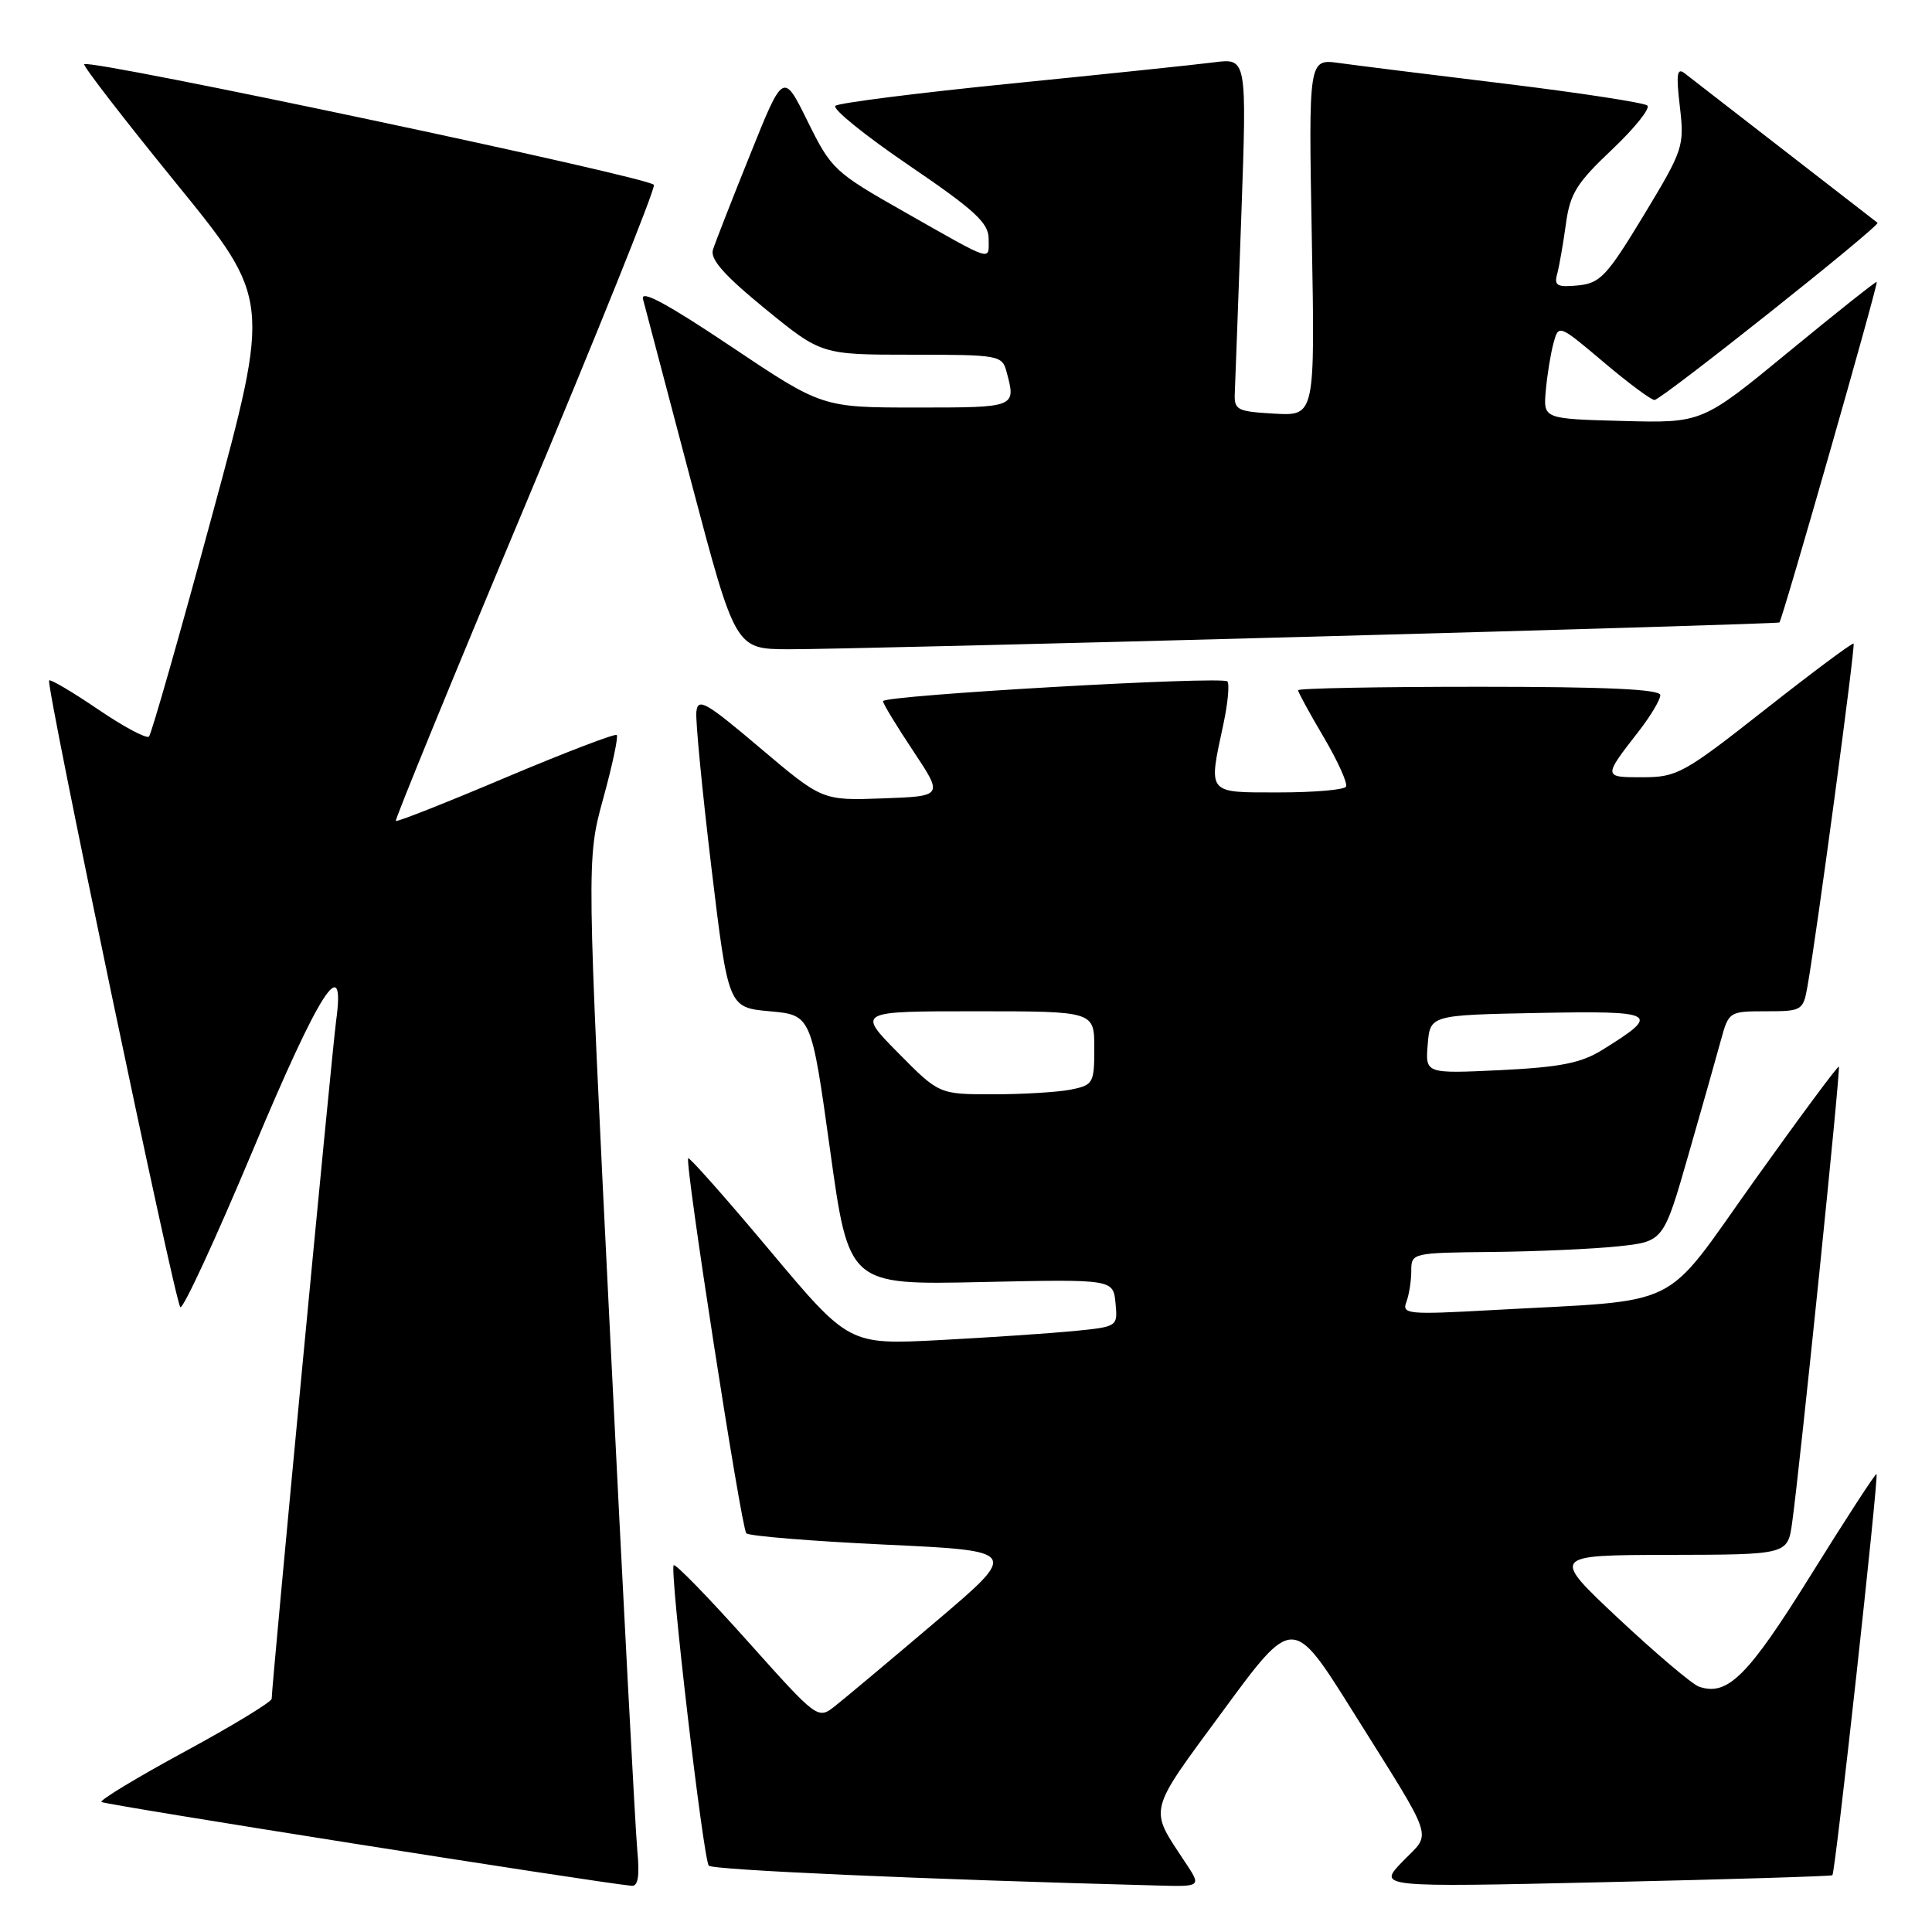 <?xml version="1.0" encoding="UTF-8" standalone="no"?>
<!DOCTYPE svg PUBLIC "-//W3C//DTD SVG 1.1//EN" "http://www.w3.org/Graphics/SVG/1.1/DTD/svg11.dtd" >
<svg xmlns="http://www.w3.org/2000/svg" xmlns:xlink="http://www.w3.org/1999/xlink" version="1.1" viewBox="0 0 256 256">
 <g >
 <path fill="currentColor"
d=" M 84.45 245.25 C 84.20 242.64 82.58 212.01 80.86 177.19 C 77.72 113.89 77.72 113.89 79.92 105.84 C 81.14 101.42 81.95 97.61 81.72 97.39 C 81.50 97.17 74.89 99.70 67.02 103.02 C 59.16 106.35 52.60 108.94 52.45 108.78 C 52.30 108.63 60.00 89.83 69.57 67.00 C 79.14 44.17 86.83 25.05 86.65 24.50 C 86.35 23.54 11.90 7.77 11.16 8.51 C 10.96 8.71 16.44 15.80 23.33 24.27 C 35.87 39.68 35.87 39.68 28.09 68.35 C 23.82 84.11 20.06 97.28 19.74 97.60 C 19.42 97.92 16.38 96.30 13.00 94.00 C 9.62 91.70 6.69 89.97 6.51 90.16 C 6.03 90.64 23.13 172.34 23.89 173.20 C 24.22 173.59 28.54 164.25 33.49 152.45 C 42.35 131.29 45.82 125.88 44.54 135.25 C 44.00 139.16 36.00 223.36 36.00 225.09 C 36.00 225.51 30.82 228.66 24.49 232.09 C 18.17 235.52 13.19 238.53 13.44 238.77 C 13.79 239.13 78.66 249.38 83.70 249.88 C 84.54 249.96 84.77 248.57 84.45 245.25 Z  M 157.04 246.75 C 152.21 239.45 151.97 240.40 162.06 226.69 C 171.31 214.10 171.31 214.10 179.19 226.67 C 190.35 244.50 189.73 242.65 185.86 246.65 C 182.53 250.08 182.53 250.08 212.52 249.40 C 229.01 249.03 242.64 248.61 242.80 248.48 C 243.19 248.16 248.96 195.63 248.65 195.32 C 248.52 195.19 244.62 201.19 239.98 208.65 C 231.61 222.11 228.91 224.80 225.12 223.49 C 224.23 223.18 219.45 219.13 214.50 214.50 C 205.50 206.06 205.50 206.06 221.19 206.03 C 236.88 206.00 236.88 206.00 237.47 201.75 C 238.52 194.19 243.92 141.58 243.66 141.33 C 243.53 141.19 238.49 147.99 232.46 156.44 C 220.01 173.88 223.50 172.16 197.59 173.60 C 186.61 174.21 185.74 174.13 186.34 172.55 C 186.70 171.61 187.00 169.75 187.00 168.42 C 187.00 166.02 187.08 166.00 197.75 165.89 C 203.66 165.83 211.19 165.49 214.47 165.14 C 220.43 164.50 220.43 164.50 223.73 153.00 C 225.55 146.68 227.49 139.81 228.05 137.75 C 229.06 134.06 229.16 134.00 233.99 134.00 C 238.75 134.00 238.93 133.90 239.49 130.75 C 240.70 123.99 245.87 85.54 245.61 85.28 C 245.46 85.13 240.20 89.05 233.92 93.99 C 223.15 102.47 222.23 102.98 217.69 102.99 C 212.39 103.00 212.39 103.00 217.17 96.86 C 218.73 94.85 220.00 92.71 220.00 92.11 C 220.00 91.33 212.87 91.00 196.00 91.00 C 182.80 91.00 172.00 91.20 172.00 91.46 C 172.00 91.71 173.53 94.52 175.41 97.70 C 177.28 100.88 178.61 103.83 178.35 104.24 C 178.09 104.66 174.08 105.00 169.44 105.00 C 159.86 105.00 160.10 105.30 162.10 95.98 C 162.70 93.17 162.94 90.61 162.63 90.29 C 161.89 89.56 117.00 92.13 117.00 92.91 C 117.00 93.23 118.80 96.20 121.00 99.50 C 124.99 105.50 124.99 105.50 116.98 105.79 C 108.96 106.08 108.96 106.08 100.73 99.12 C 93.49 92.99 92.47 92.41 92.27 94.33 C 92.15 95.52 93.05 104.83 94.27 115.00 C 96.50 133.50 96.50 133.50 102.00 134.00 C 107.50 134.50 107.50 134.50 109.99 152.38 C 112.47 170.26 112.47 170.26 129.99 169.88 C 147.50 169.50 147.50 169.50 147.81 172.65 C 148.11 175.79 148.11 175.79 142.31 176.37 C 139.11 176.68 131.09 177.22 124.49 177.57 C 112.48 178.19 112.48 178.19 101.99 165.68 C 96.22 158.80 91.36 153.30 91.19 153.48 C 90.70 153.97 98.21 202.42 98.89 203.17 C 99.23 203.53 107.50 204.21 117.27 204.67 C 135.04 205.50 135.04 205.50 124.00 214.87 C 117.92 220.03 111.92 225.06 110.66 226.05 C 108.36 227.86 108.36 227.86 99.02 217.42 C 93.89 211.68 89.50 207.17 89.27 207.40 C 88.70 207.97 93.18 246.33 93.92 247.21 C 94.40 247.78 122.20 249.02 153.35 249.84 C 159.20 250.00 159.20 250.00 157.04 246.75 Z  M 173.50 84.37 C 207.60 83.45 235.62 82.60 235.78 82.48 C 236.15 82.21 248.91 37.58 248.68 37.35 C 248.58 37.25 243.33 41.42 237.02 46.61 C 225.54 56.06 225.54 56.06 215.02 55.78 C 204.50 55.50 204.50 55.50 204.82 51.80 C 205.00 49.77 205.45 46.95 205.83 45.53 C 206.52 42.95 206.52 42.95 212.47 47.97 C 215.74 50.74 218.78 53.00 219.23 53.00 C 220.13 53.00 249.24 29.87 248.78 29.52 C 248.47 29.29 225.25 11.29 223.22 9.71 C 222.21 8.92 222.08 9.82 222.59 14.13 C 223.20 19.39 223.06 19.83 217.80 28.53 C 212.91 36.60 212.04 37.53 209.09 37.82 C 206.34 38.09 205.90 37.85 206.33 36.32 C 206.60 35.32 207.12 32.36 207.48 29.75 C 208.03 25.66 208.88 24.28 213.59 19.83 C 216.60 16.98 218.71 14.35 218.28 13.98 C 217.85 13.61 209.40 12.31 199.50 11.10 C 189.60 9.90 179.67 8.66 177.44 8.35 C 173.39 7.79 173.39 7.79 173.82 31.45 C 174.25 55.11 174.25 55.11 168.88 54.81 C 163.85 54.52 163.51 54.34 163.62 52.00 C 163.68 50.62 164.07 40.09 164.48 28.60 C 165.22 7.70 165.22 7.70 160.86 8.26 C 158.46 8.57 146.38 9.83 134.00 11.07 C 121.62 12.31 111.13 13.64 110.69 14.02 C 110.24 14.41 114.63 17.96 120.44 21.91 C 129.18 27.86 131.00 29.54 131.00 31.63 C 131.00 34.62 131.82 34.88 119.82 28.07 C 110.56 22.82 110.15 22.43 107.02 16.09 C 103.79 9.54 103.79 9.54 99.41 20.45 C 96.99 26.45 94.77 32.14 94.47 33.09 C 94.07 34.34 95.96 36.48 101.38 40.91 C 108.84 47.00 108.84 47.00 120.80 47.00 C 132.36 47.00 132.79 47.08 133.37 49.25 C 134.65 54.01 134.68 54.00 121.47 54.00 C 108.94 54.00 108.94 54.00 96.82 45.88 C 88.41 40.25 84.86 38.33 85.20 39.63 C 85.47 40.66 88.33 51.51 91.56 63.75 C 97.44 86.00 97.44 86.00 104.47 86.03 C 108.34 86.05 139.40 85.30 173.50 84.37 Z  M 119.00 139.50 C 113.57 134.00 113.57 134.00 129.28 134.00 C 145.00 134.00 145.00 134.00 145.00 138.88 C 145.00 143.53 144.86 143.78 141.88 144.38 C 140.16 144.72 135.53 145.00 131.59 145.00 C 124.43 145.00 124.43 145.00 119.00 139.50 Z  M 189.18 138.39 C 189.50 134.50 189.50 134.50 203.90 134.22 C 219.62 133.92 220.19 134.25 212.26 139.15 C 209.48 140.87 206.70 141.41 198.81 141.80 C 188.86 142.27 188.86 142.27 189.18 138.39 Z "/>
</g>
</svg>